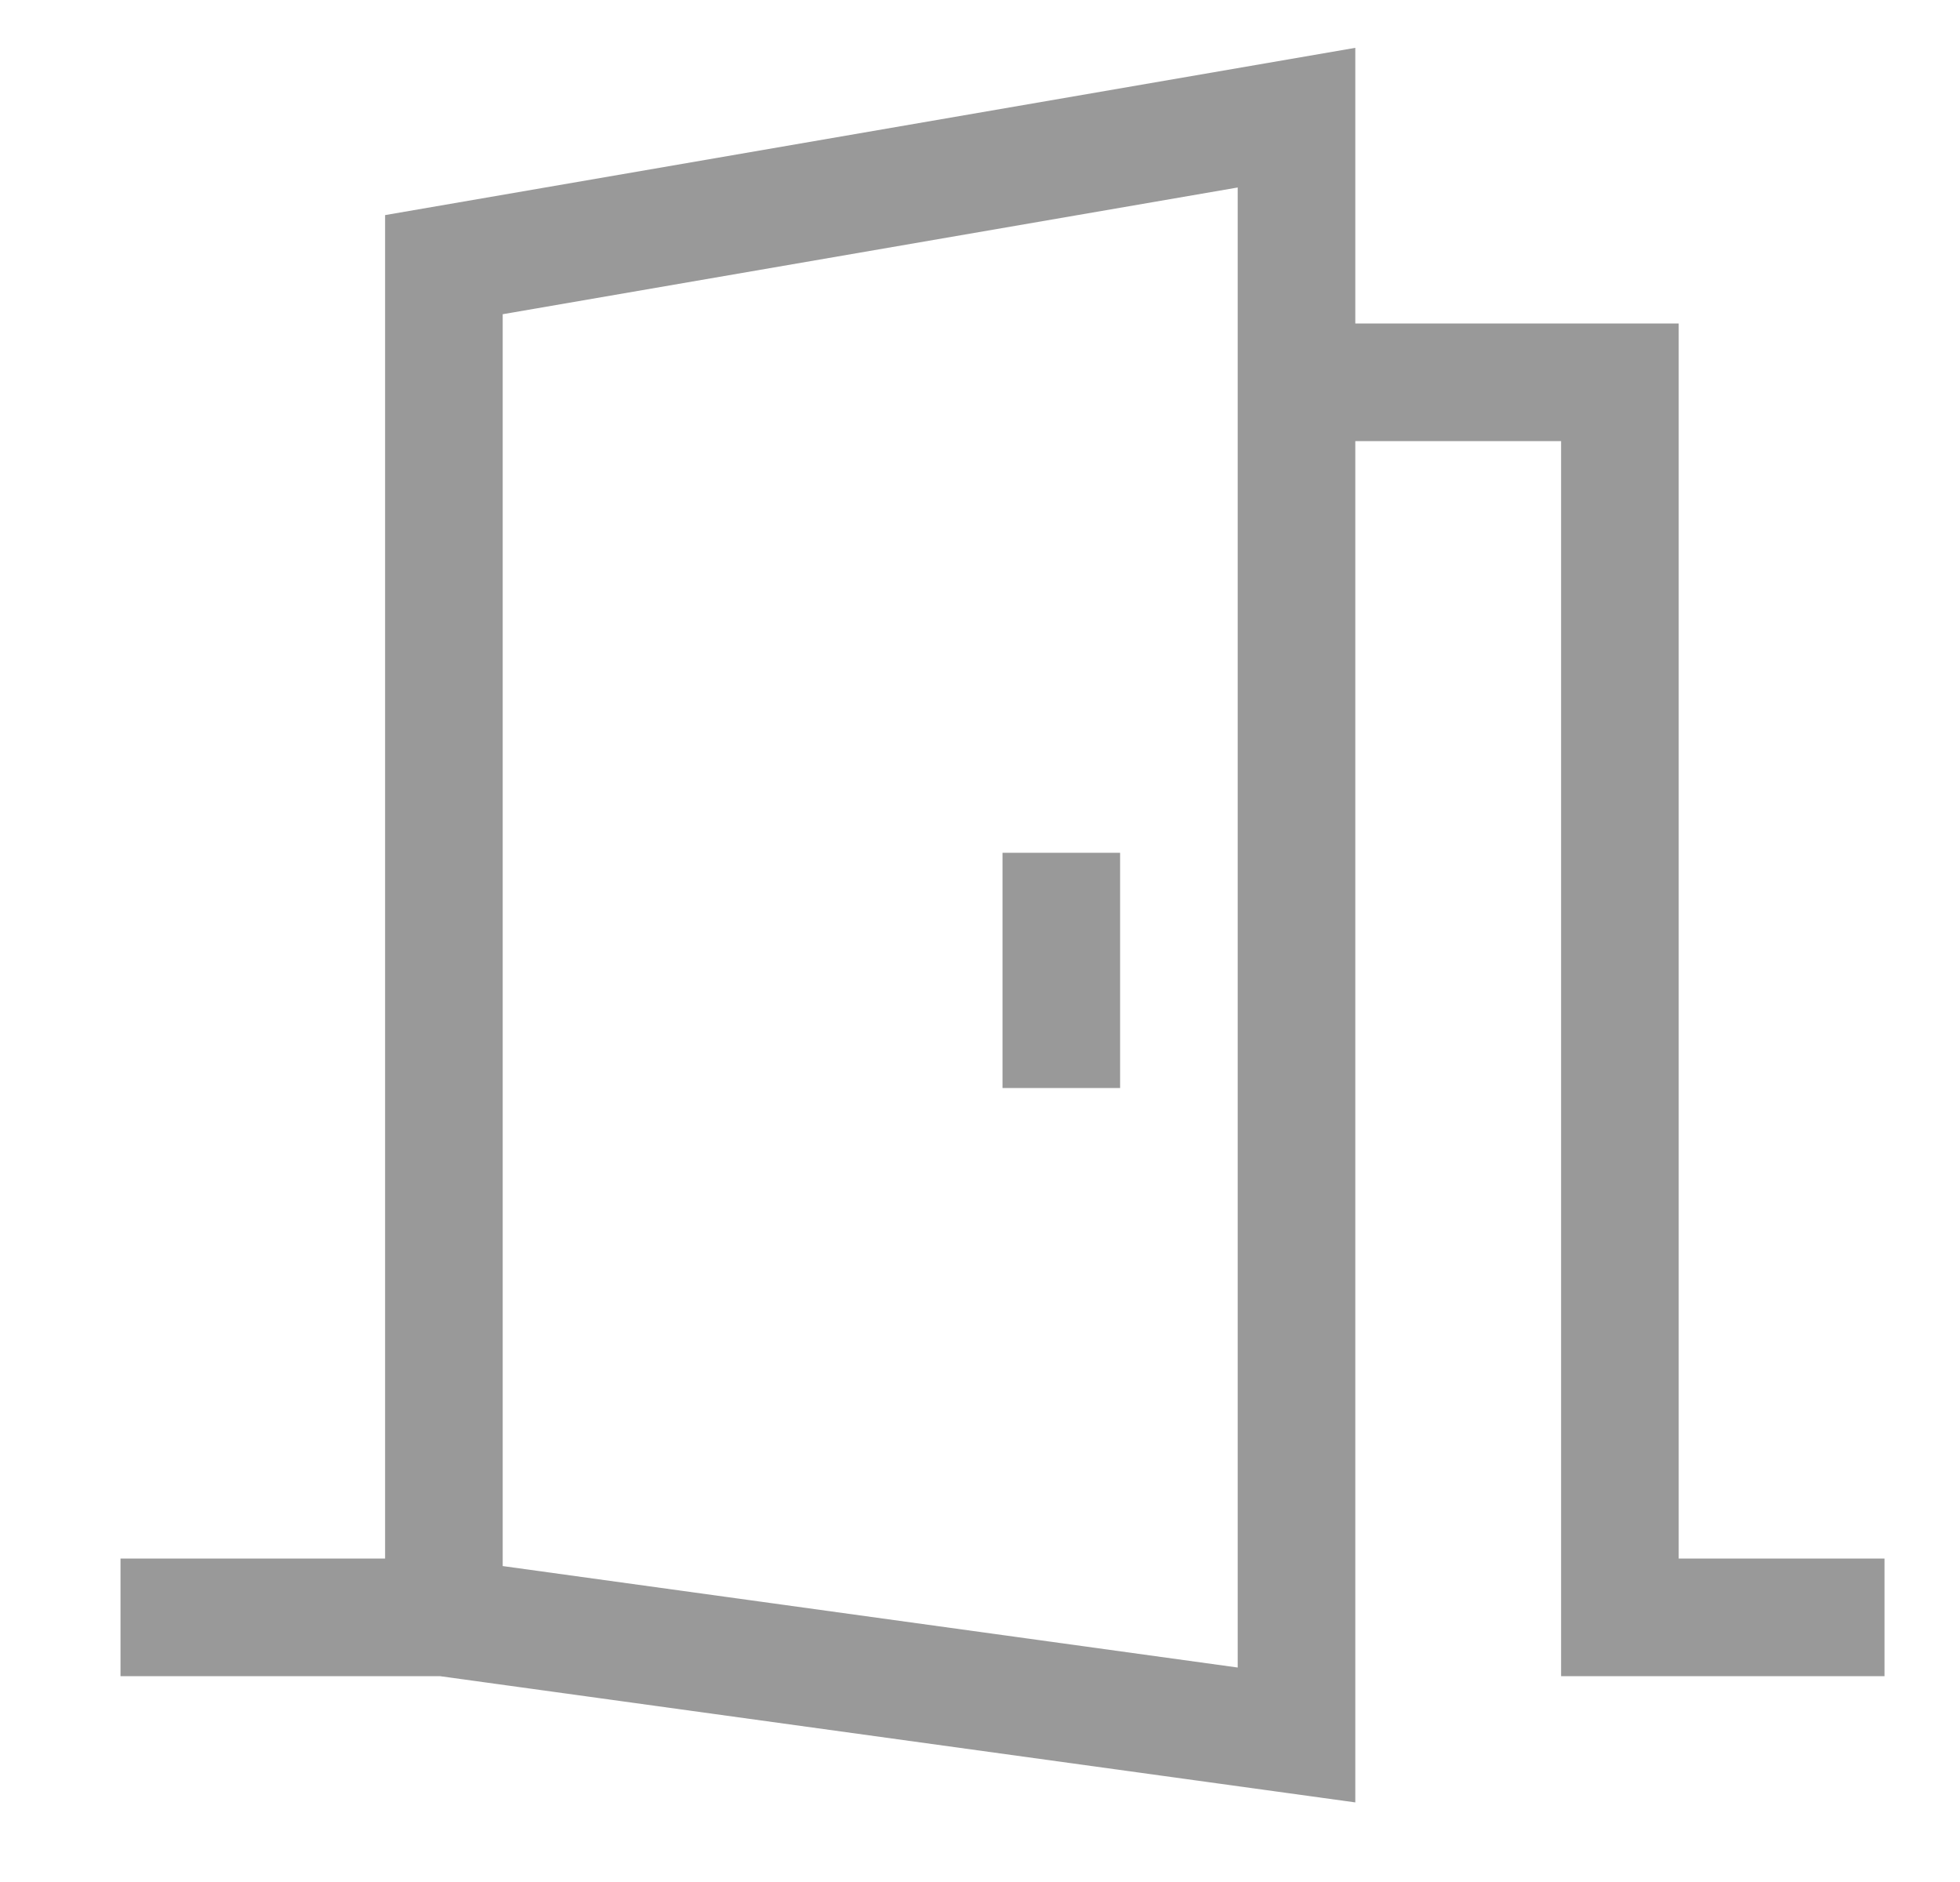 <svg width="25" height="24" viewBox="0 0 25 24" fill="none" xmlns="http://www.w3.org/2000/svg">
<g id="cil:room" clip-path="url(#clip0_2269_137)">
<path id="Vector" d="M21.412 19.875V4.125H17.287V0.61L4.912 2.743V19.875H1.537V21.375H5.611L17.287 22.985V5.625H19.912V21.375H24.037V19.875H21.412ZM15.787 21.265L6.412 19.971V4.007L15.787 2.391V21.265Z" fill="black" fill-opacity="0.4"/>
<path id="Vector_2" d="M12.787 10.875H14.287V13.875H12.787V10.875Z" fill="black" fill-opacity="0.4"/>
</g>
<defs>
<clipPath id="clip0_2269_137">
<rect width="24" height="24" fill="white" transform="translate(0.787)"/>
</clipPath>
</defs>
</svg>
